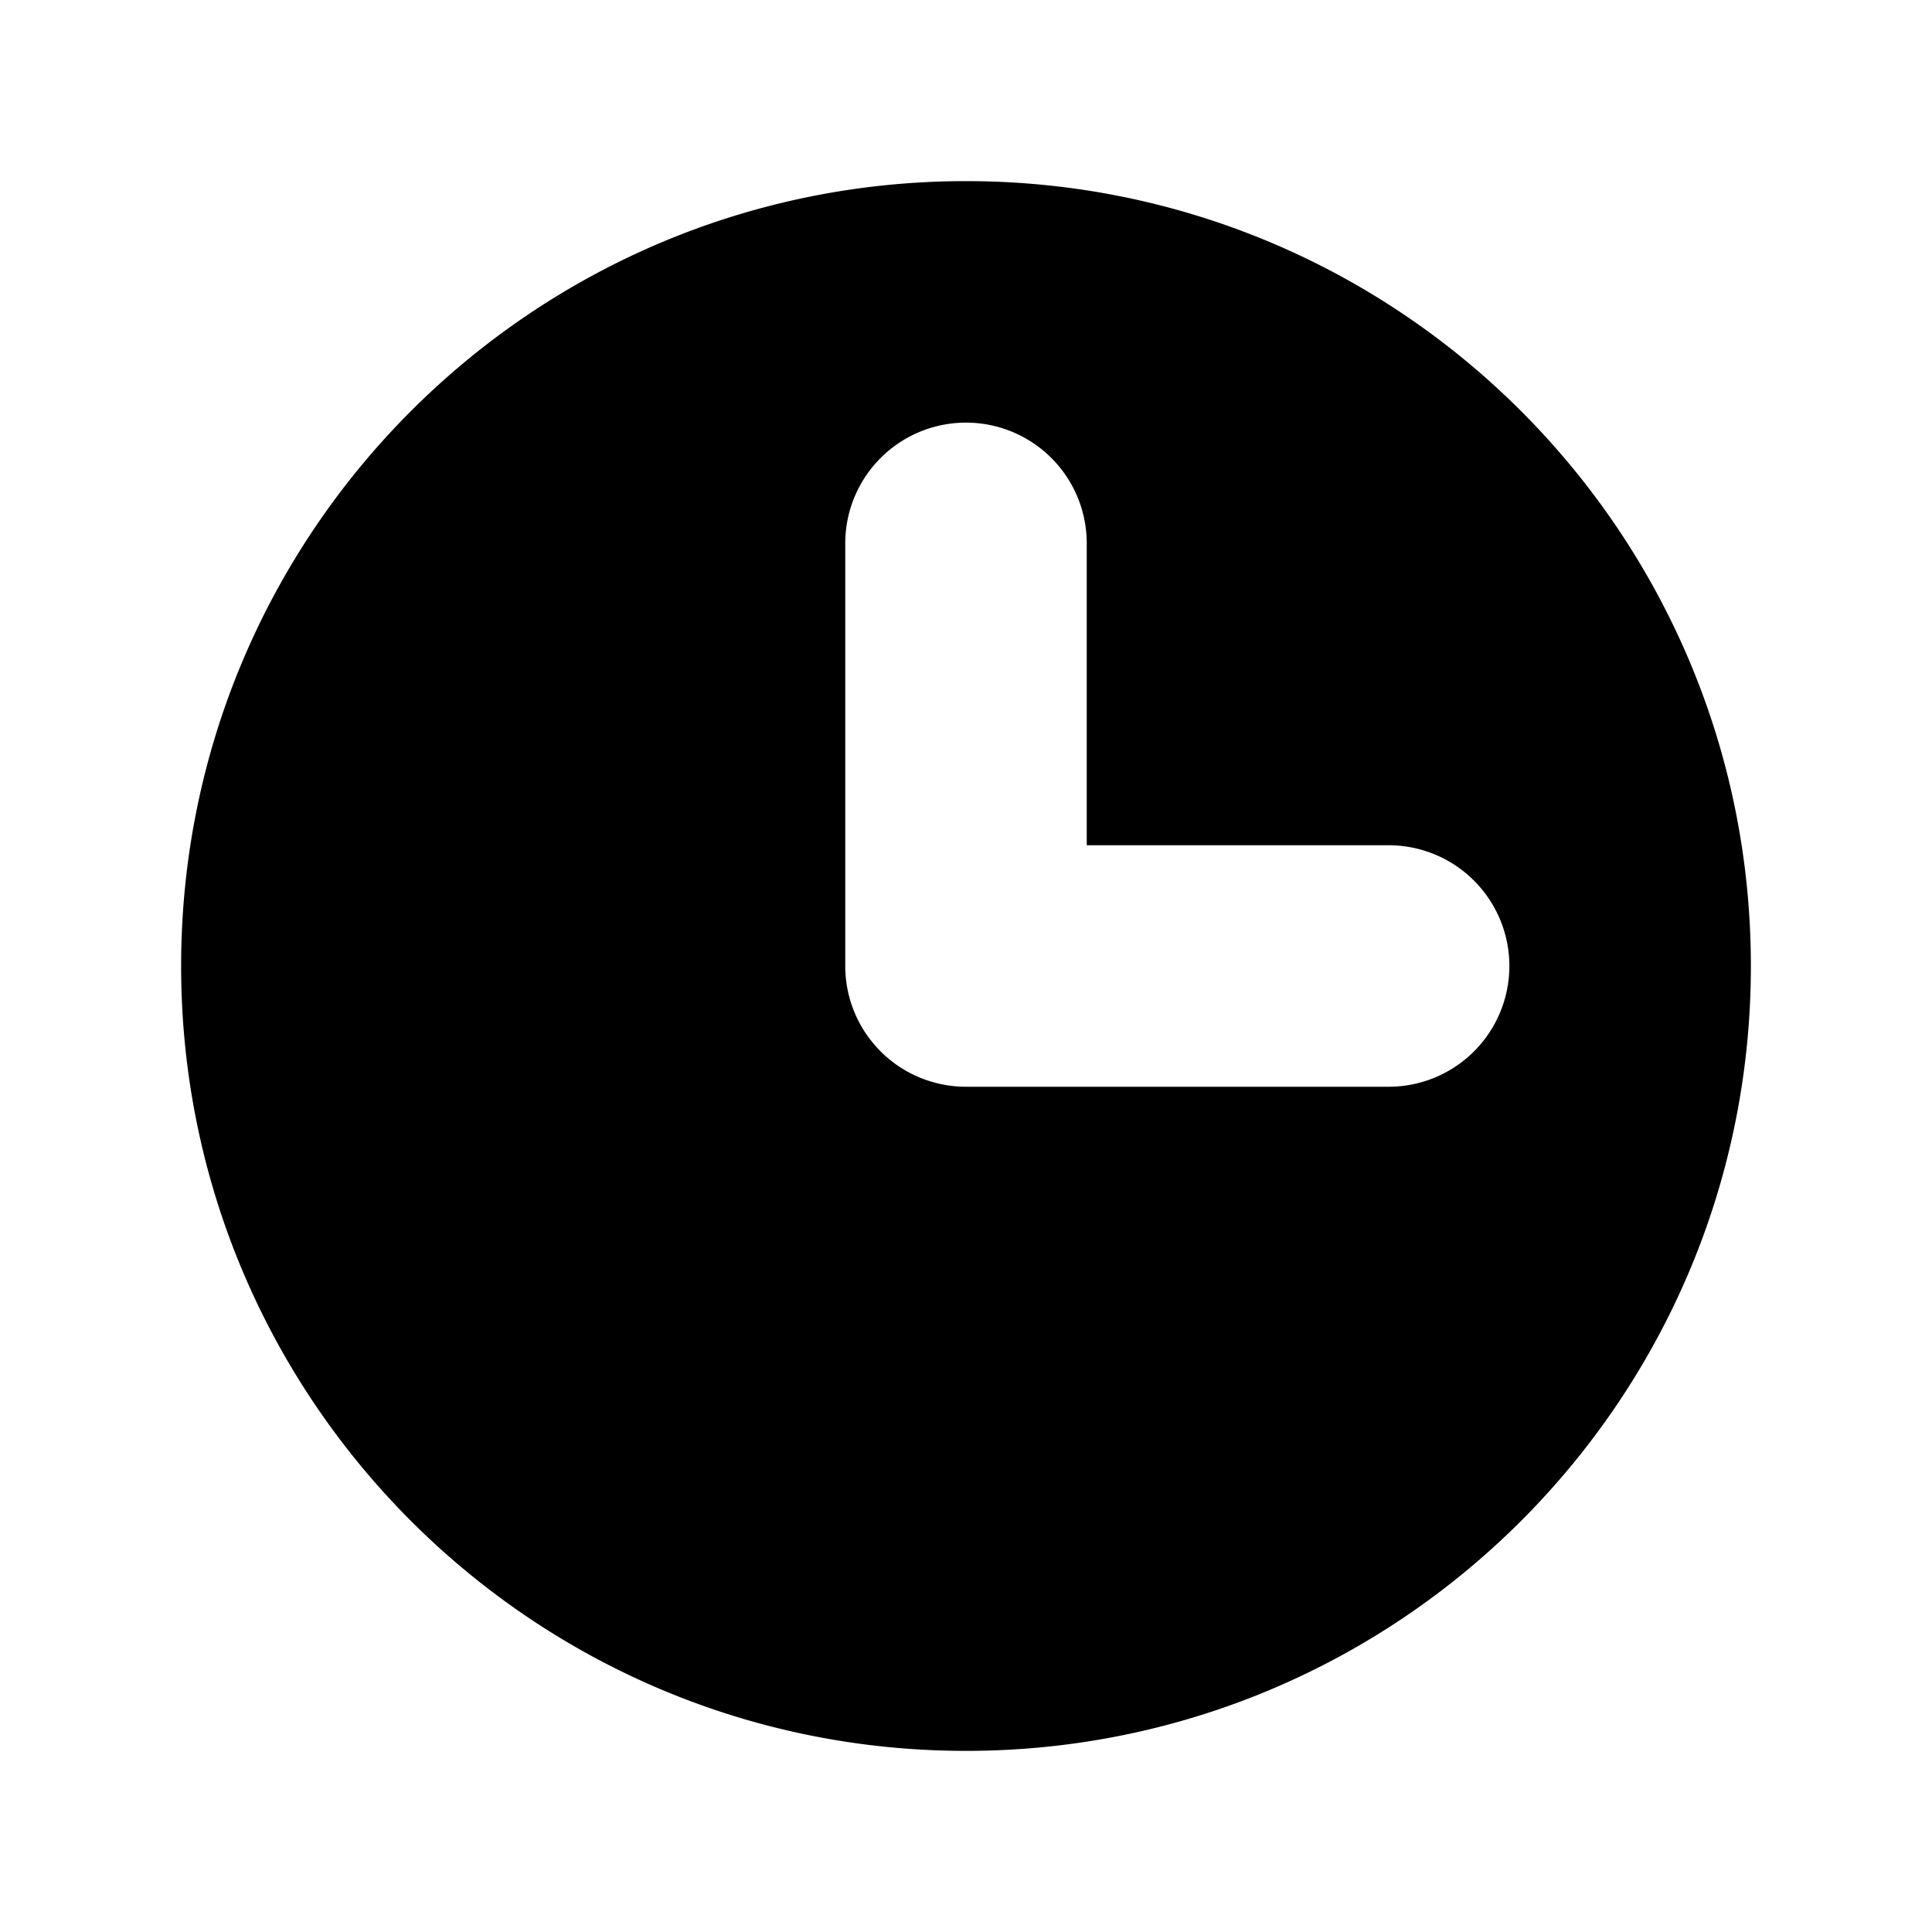 <svg width="32" height="32" viewBox="0 0 32 32" fill="none" xmlns="http://www.w3.org/2000/svg">
    <g filter="url(#9kqbont1ca)">
        <path fill-rule="evenodd" clip-rule="evenodd" d="M16 29c7.18 0 13-5.82 13-13S23.18 3 16 3 3 8.82 3 16s5.82 13 13 13zm0-22a2 2 0 0 1 2 2v5h5a2 2 0 1 1 0 4h-7a2 2 0 0 1-2-2V9a2 2 0 0 1 2-2z" fill="#000000"/>
    </g>
    <defs>
        <filter id="9kqbont1ca" x="2" y="2" width="28" height="28" filterUnits="userSpaceOnUse" color-interpolation-filters="sRGB">
            <feFlood flood-opacity="0" result="BackgroundImageFix"/>
            <feGaussianBlur in="BackgroundImage" stdDeviation=".5"/>
            <feComposite in2="SourceAlpha" operator="in" result="effect1_backgroundBlur_72_1359"/>
            <feBlend in="SourceGraphic" in2="effect1_backgroundBlur_72_1359" result="shape"/>
        </filter>
    </defs>
</svg>
